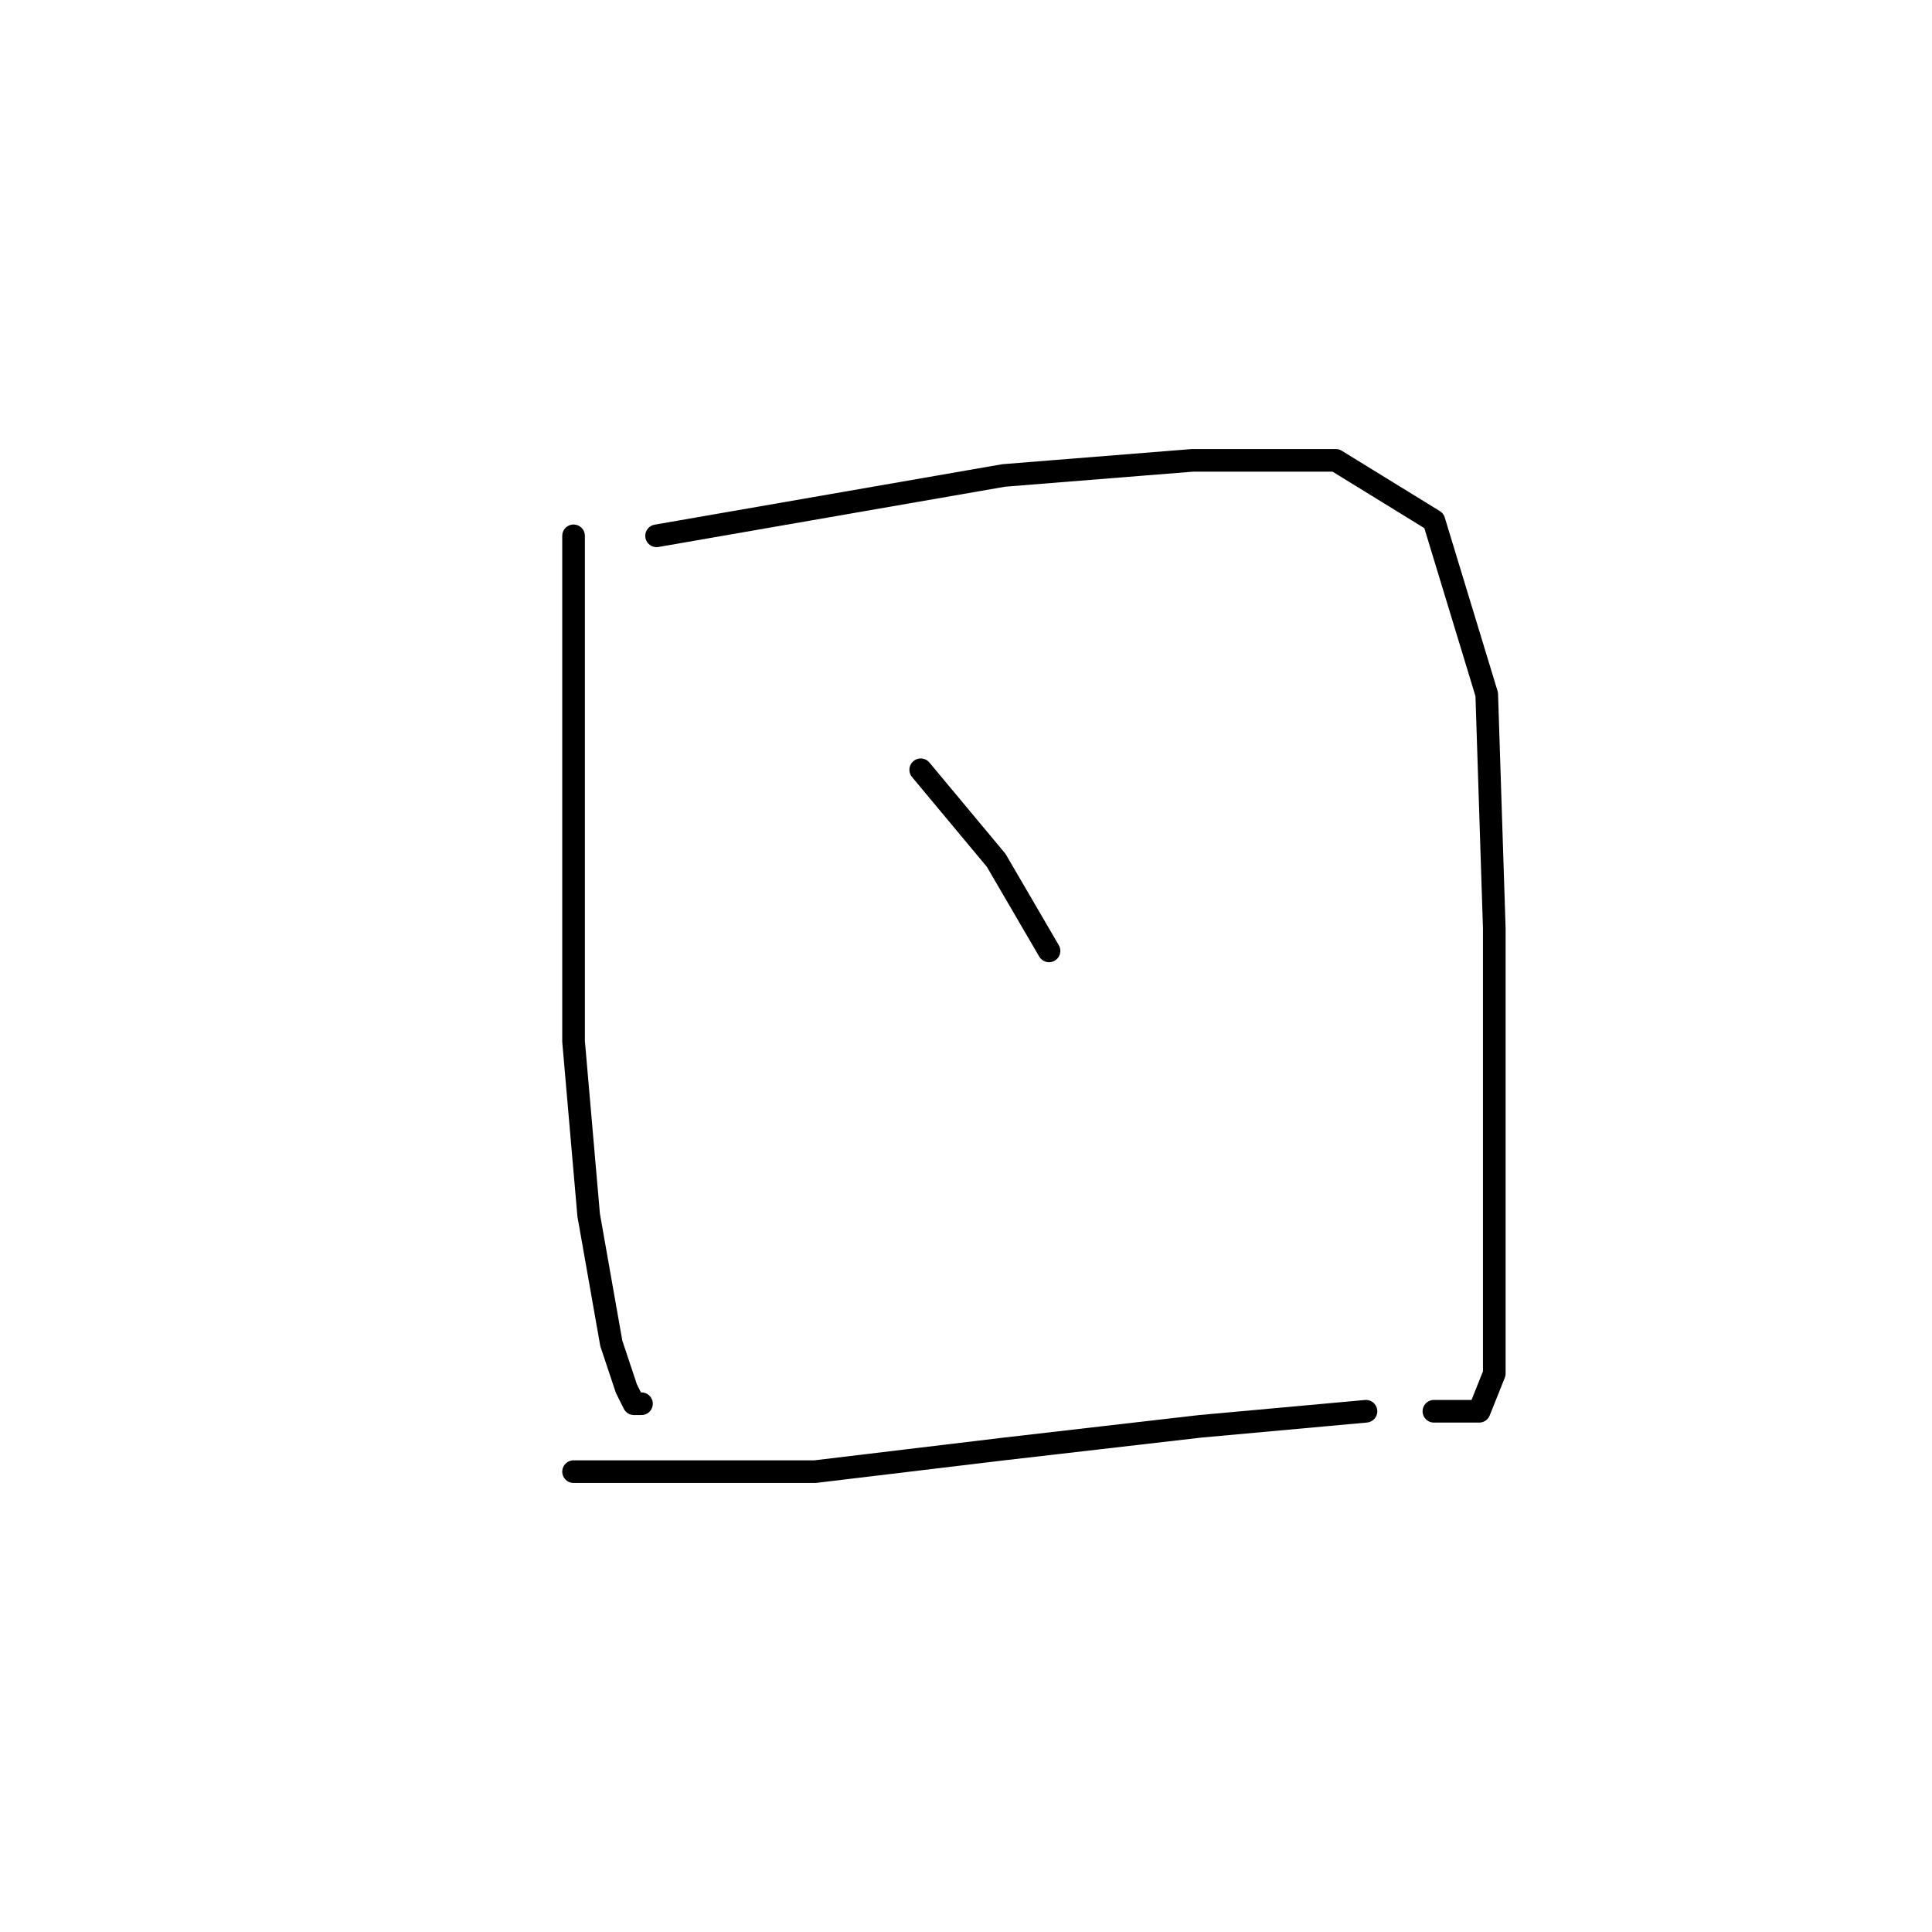 <?xml version="1.0" standalone="no"?>
    <svg width="256" height="256" xmlns="http://www.w3.org/2000/svg" version="1.1">
    <polyline stroke="black" stroke-width="3" stroke-linecap="round" fill="transparent" stroke-linejoin="round" points="76 71 76 79 76 87 76 108 76 138 78 161 81 178 83 184 84 186 85 186 85 186 " />
        <polyline stroke="black" stroke-width="3" stroke-linecap="round" fill="transparent" stroke-linejoin="round" points="87 71 110 67 133 63 158 61 177 61 190 69 197 92 198 123 198 150 198 168 198 182 196 187 190 187 190 187 " />
        <polyline stroke="black" stroke-width="3" stroke-linecap="round" fill="transparent" stroke-linejoin="round" points="122 102 127 108 132 114 139 126 139 126 " />
        <polyline stroke="black" stroke-width="3" stroke-linecap="round" fill="transparent" stroke-linejoin="round" points="76 195 92 195 108 195 133 192 159 189 181 187 181 187 " />
        </svg>